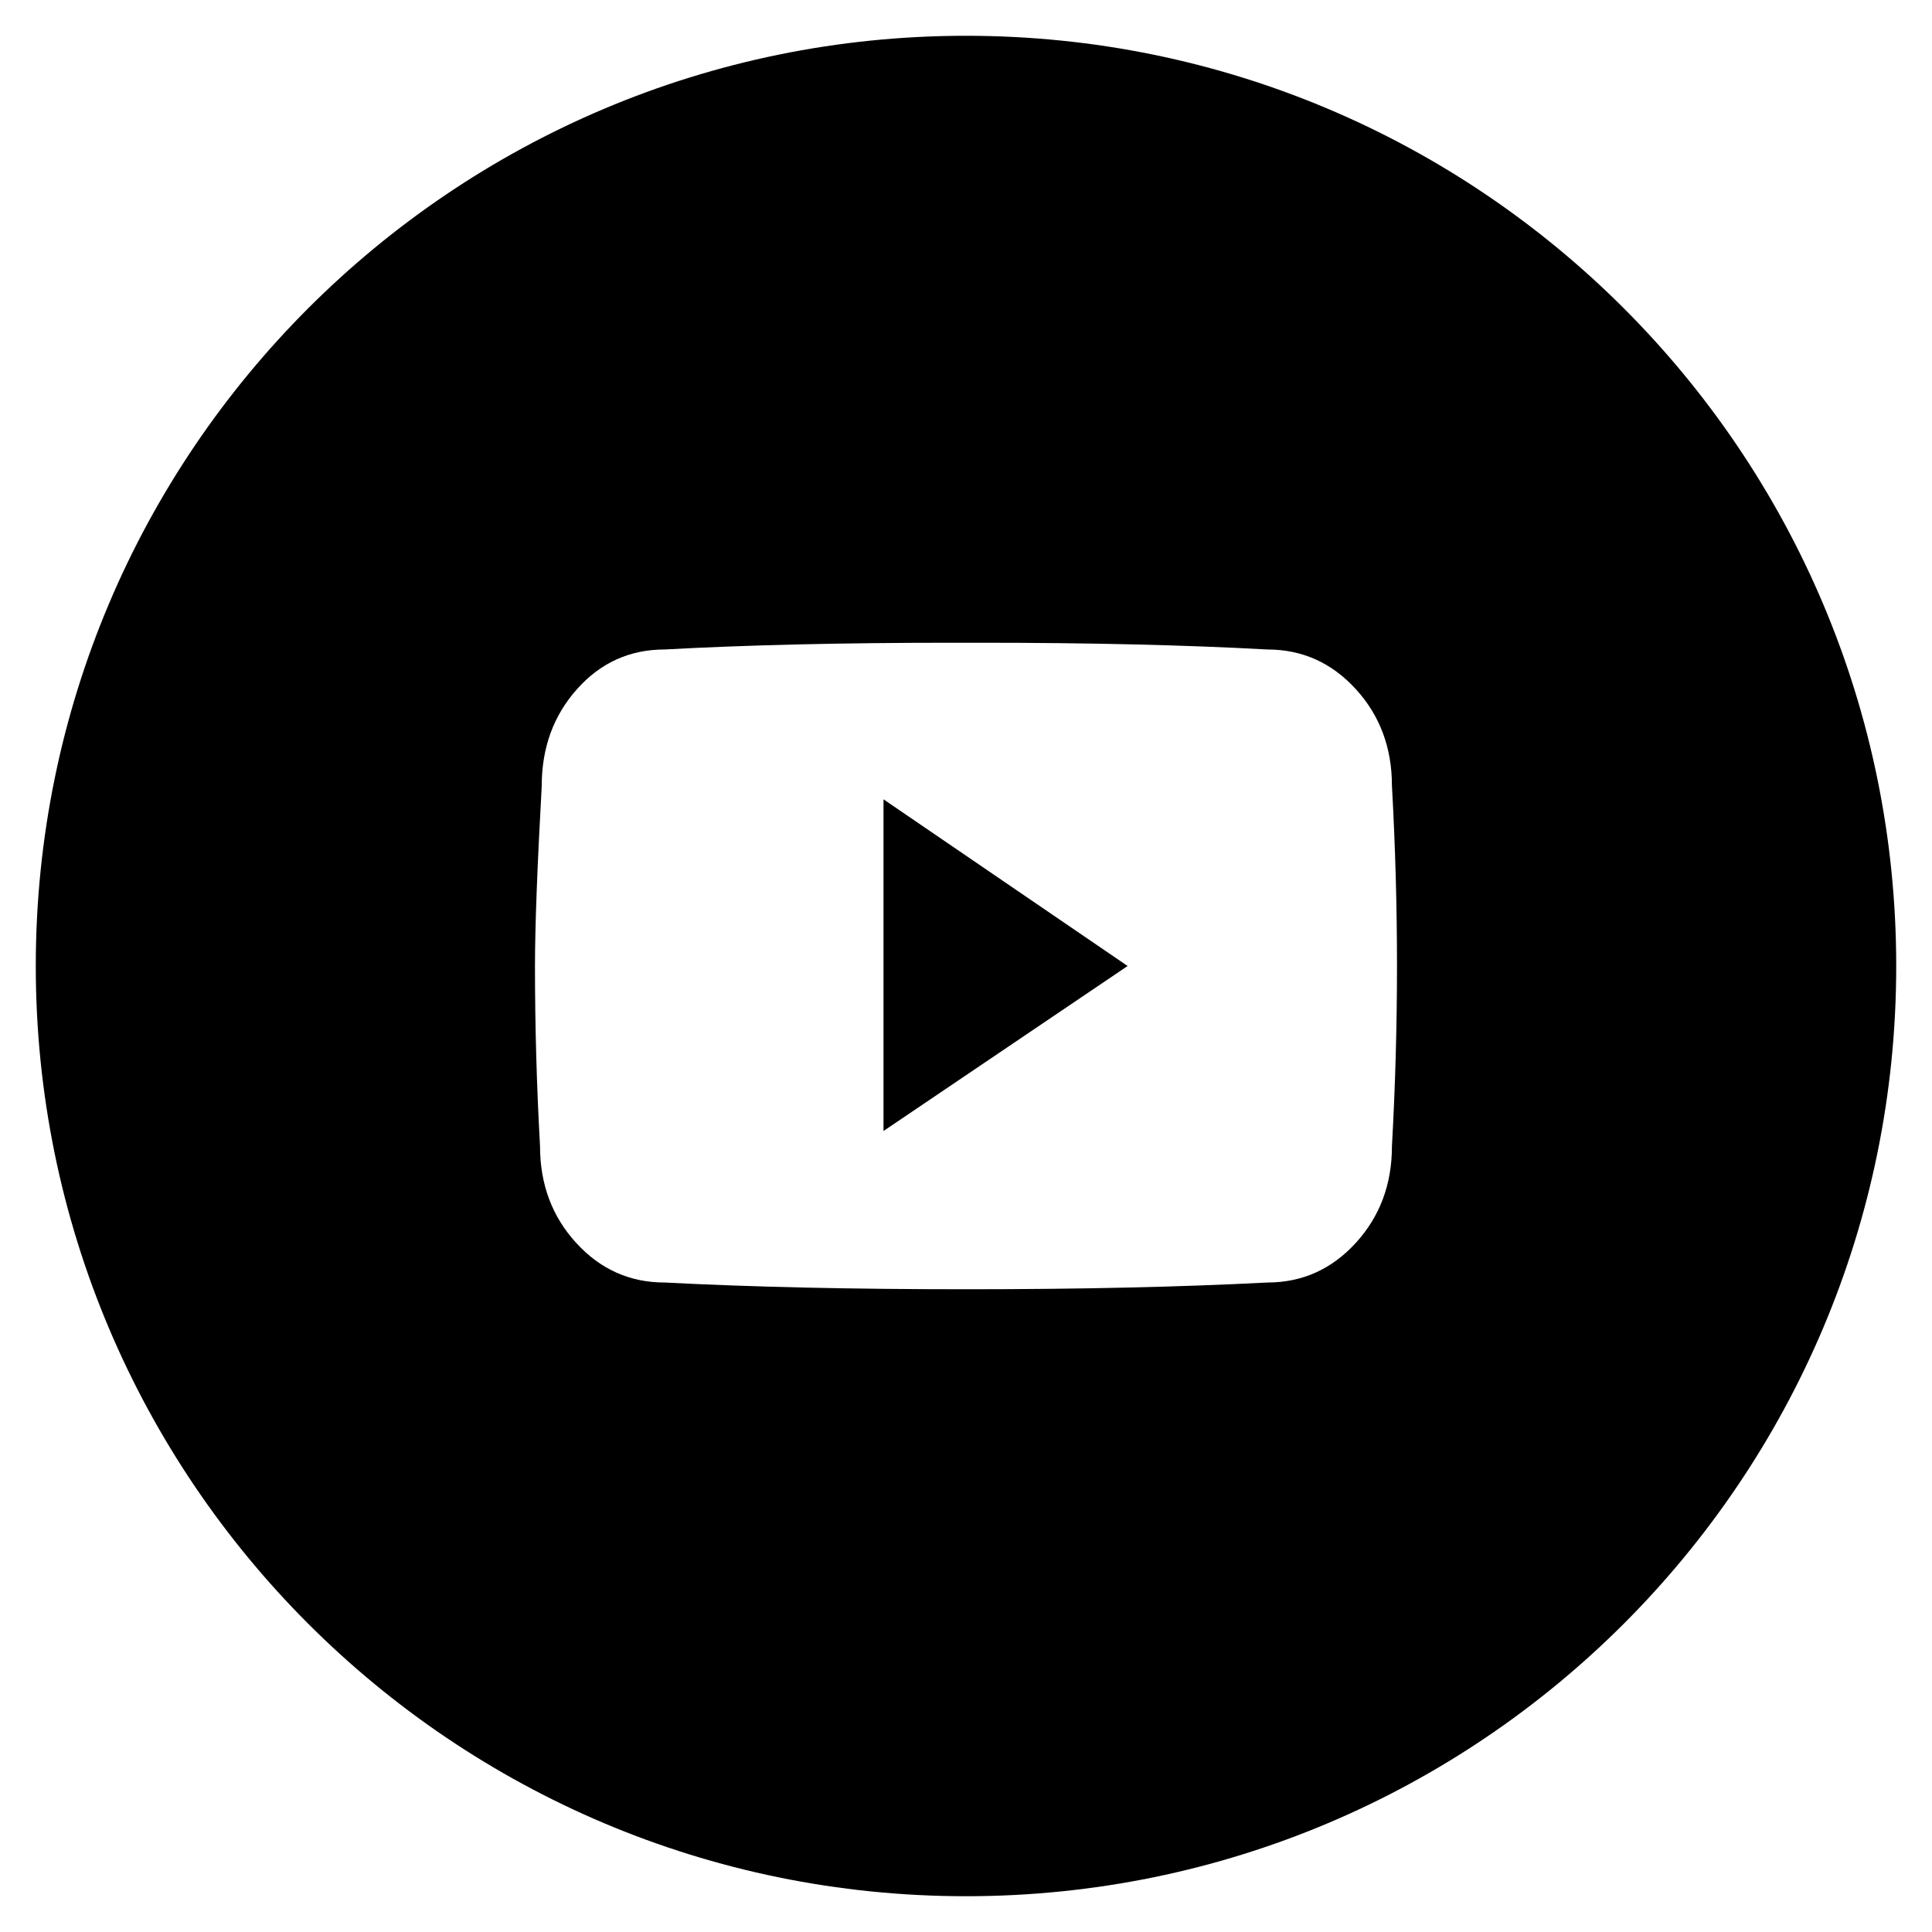 <?xml version="1.0" encoding="utf-8"?>
<!-- Generator: Adobe Illustrator 24.3.0, SVG Export Plug-In . SVG Version: 6.00 Build 0)  -->
<svg version="1.1" id="Layer_1" xmlns="http://www.w3.org/2000/svg" xmlns:xlink="http://www.w3.org/1999/xlink" x="0px" y="0px"
	 width="270px" height="270px" viewBox="0 0 270 270" enable-background="new 0 0 270 270" xml:space="preserve">
<g>
	<polygon points="123.471,111.707 123.471,158.058 157.587,135 	"/>
	<path d="M135,265c71.796,0,130-58.2,130-130c0-71.795-58.204-130-130-130c-71.797,0-130,58.205-130,130
		C5,206.799,63.203,265,135,265z M75.708,109.824c0-5.333,1.647-9.842,4.941-13.529
		c3.293-3.686,7.371-5.529,12.234-5.529c11.45-0.628,24.784-0.942,39.998-0.942h4.235
		c15.216,0,28.548,0.314,39.998,0.942c4.863,0,8.98,1.843,12.353,5.529c3.372,3.686,5.059,8.196,5.059,13.529
		c0.471,8.47,0.706,16.861,0.706,25.176c0,8.314-0.235,16.704-0.706,25.176c0,5.333-1.687,9.842-5.059,13.529
		c-3.373,3.686-7.49,5.529-12.353,5.529c-12.077,0.627-26.116,0.942-42.116,0.942c-16,0-30.039-0.315-42.116-0.942
		c-4.863,0-8.981-1.843-12.352-5.529c-3.373-3.686-5.06-8.196-5.06-13.529
		c-0.471-8.471-0.706-16.861-0.706-25.176C74.767,129.51,75.081,121.118,75.708,109.824z"/>
</g>
</svg>

